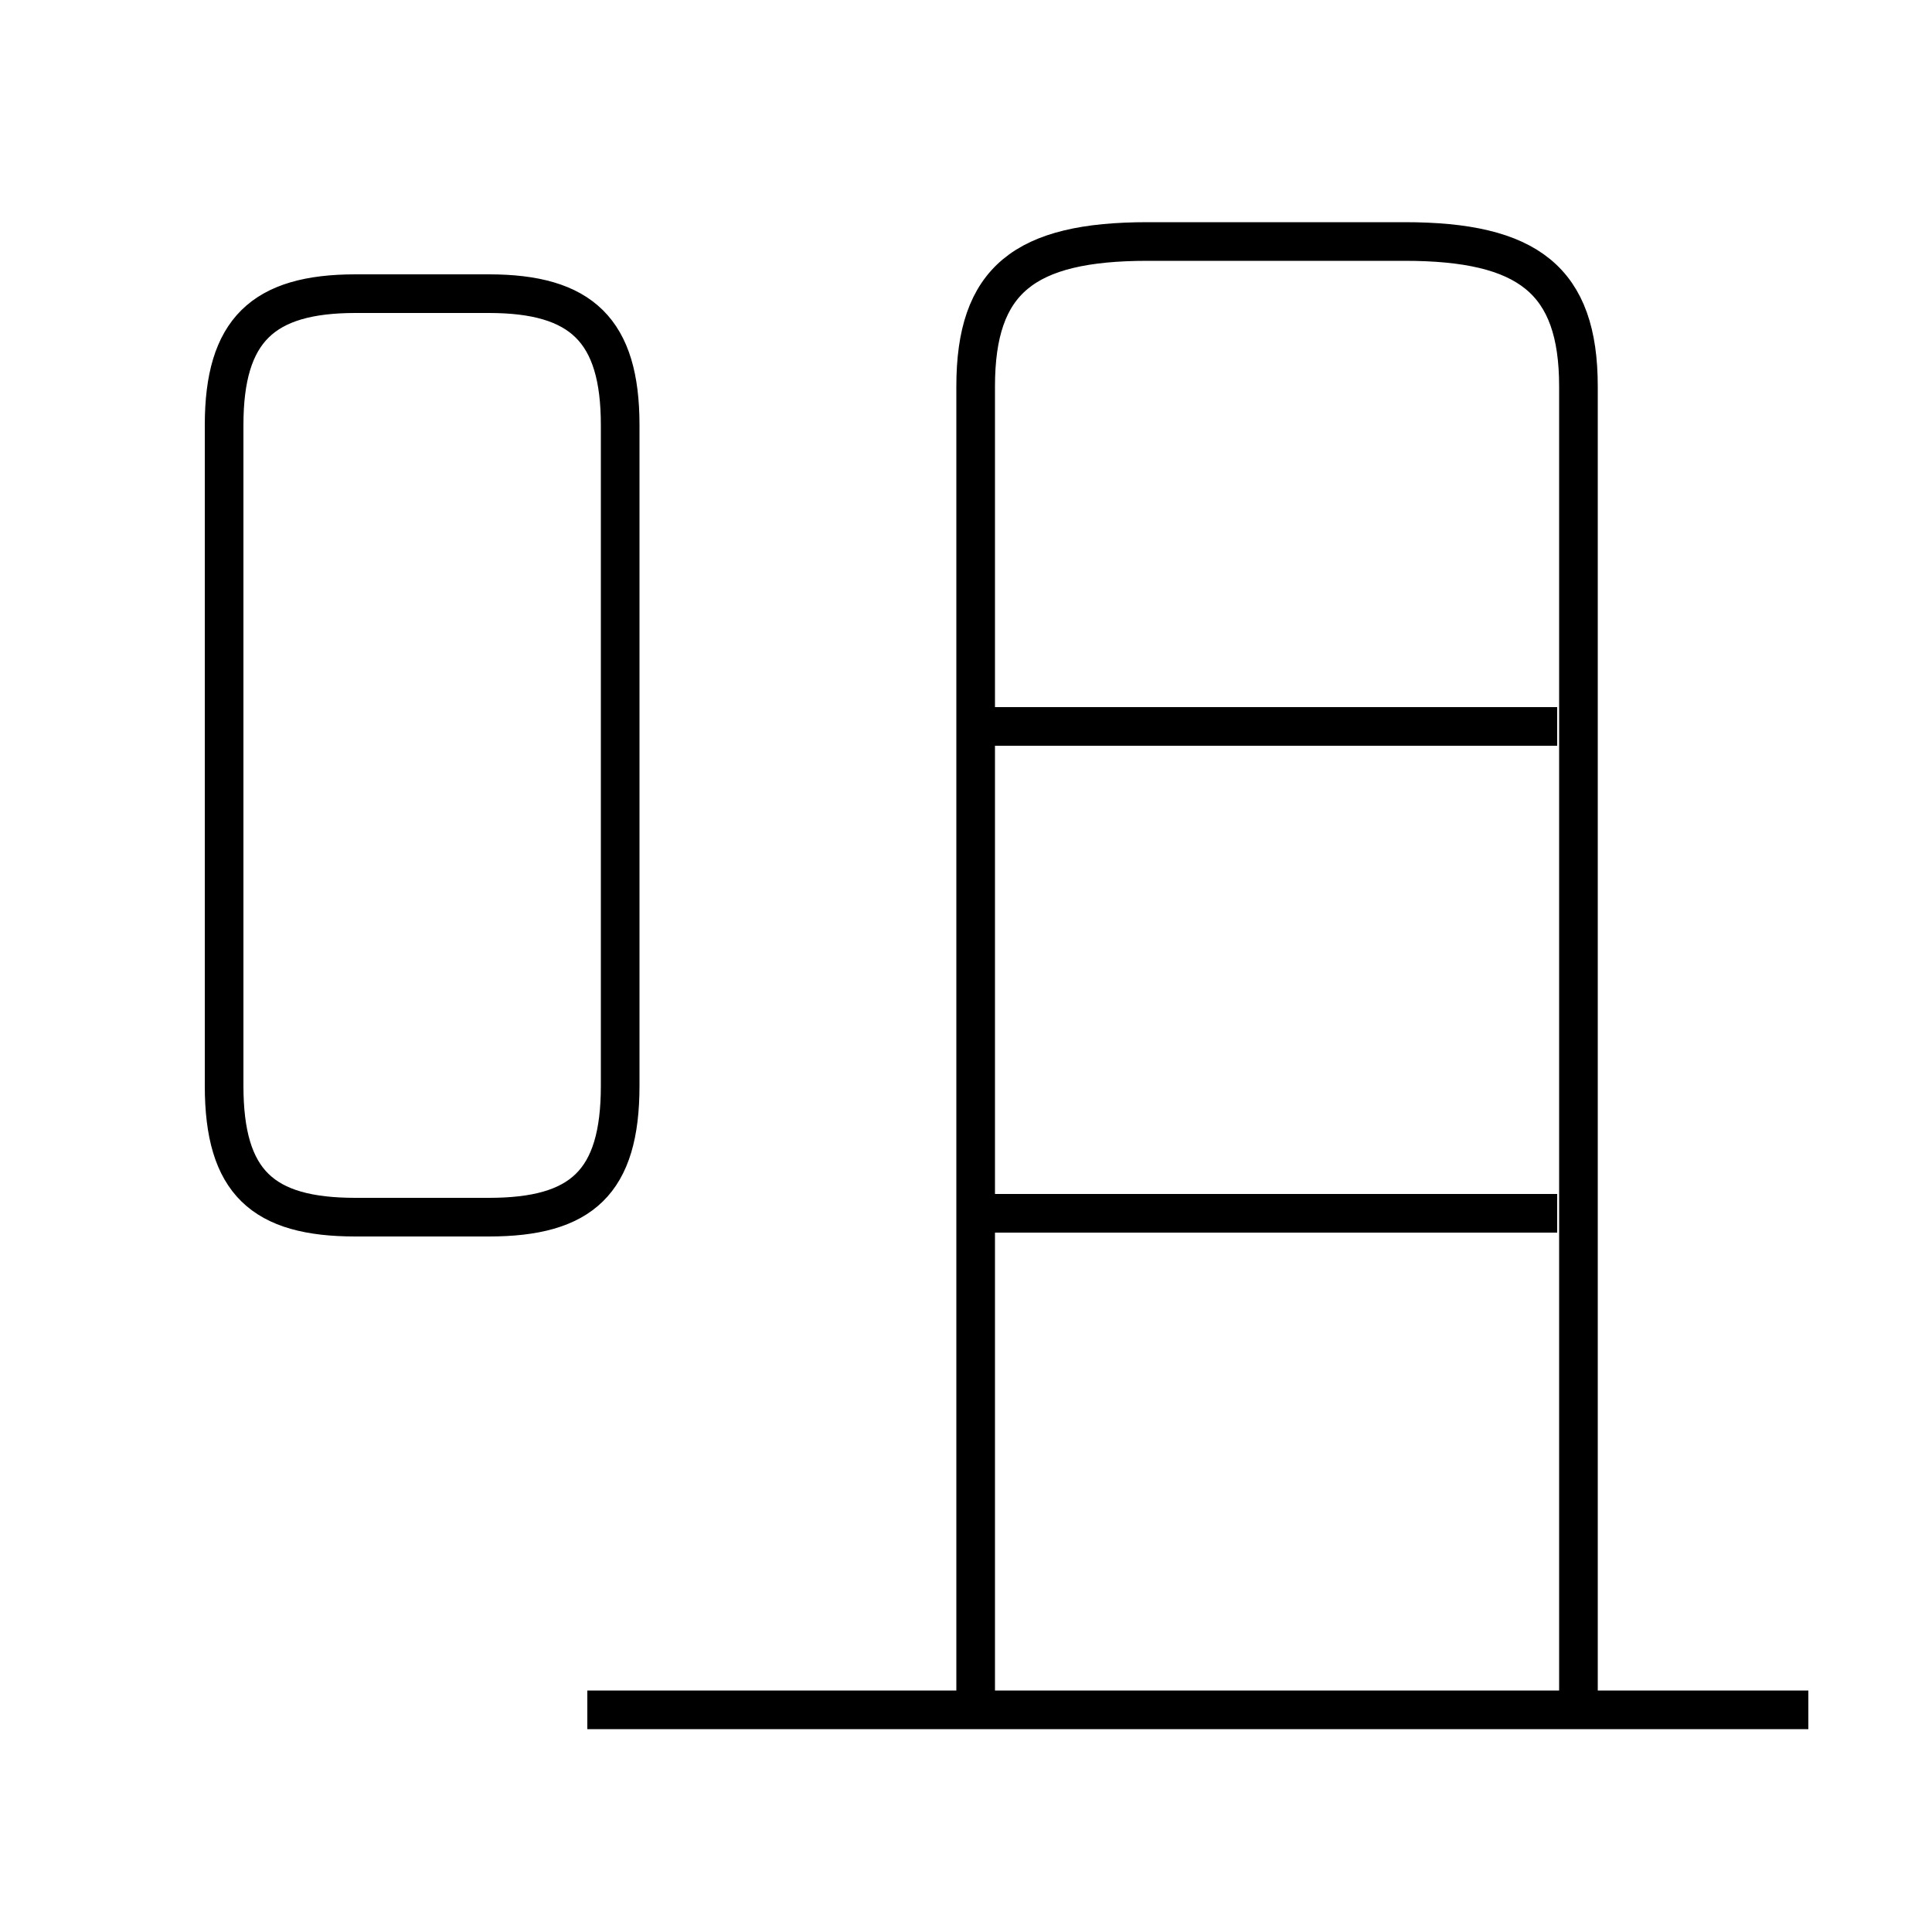<?xml version='1.0' encoding='utf8'?>
<svg viewBox="0.0 -6.0 50.0 50.0" version="1.1" xmlns="http://www.w3.org/2000/svg">
<rect x="0.0" y="-6.0" width="50.0" height="50.0" fill="#808080" stroke="none"/>
<rect x="-1000" y="-1000" width="2000" height="2000" stroke="white" fill="white"/>
<g style="fill:white;stroke:#000000;  stroke-width:1">
<path d="M 40.85 0.25 L 40.85 -34.0 C 40.85 -36.75 39.55 -37.75 36.35 -37.75 L 29.7 -37.75 C 26.5 -37.75 25.25 -36.75 25.25 -34.0 L 25.25 0.3 M 46.8 0.25 L 15.2 0.25 M 16.05 -15.9 L 16.05 -33.0 C 16.05 -35.45 15.05 -36.4 12.65 -36.4 L 9.2 -36.4 C 6.8 -36.4 5.8 -35.45 5.8 -33.0 L 5.8 -15.9 C 5.8 -13.4 6.8 -12.5 9.2 -12.5 L 12.65 -12.5 C 15.05 -12.5 16.05 -13.4 16.05 -15.9 Z M 40.3 -12.6 L 25.4 -12.6 M 40.3 -25.2 L 25.4 -25.2" transform="translate(0.0 38.0)" />
</g>
</svg>